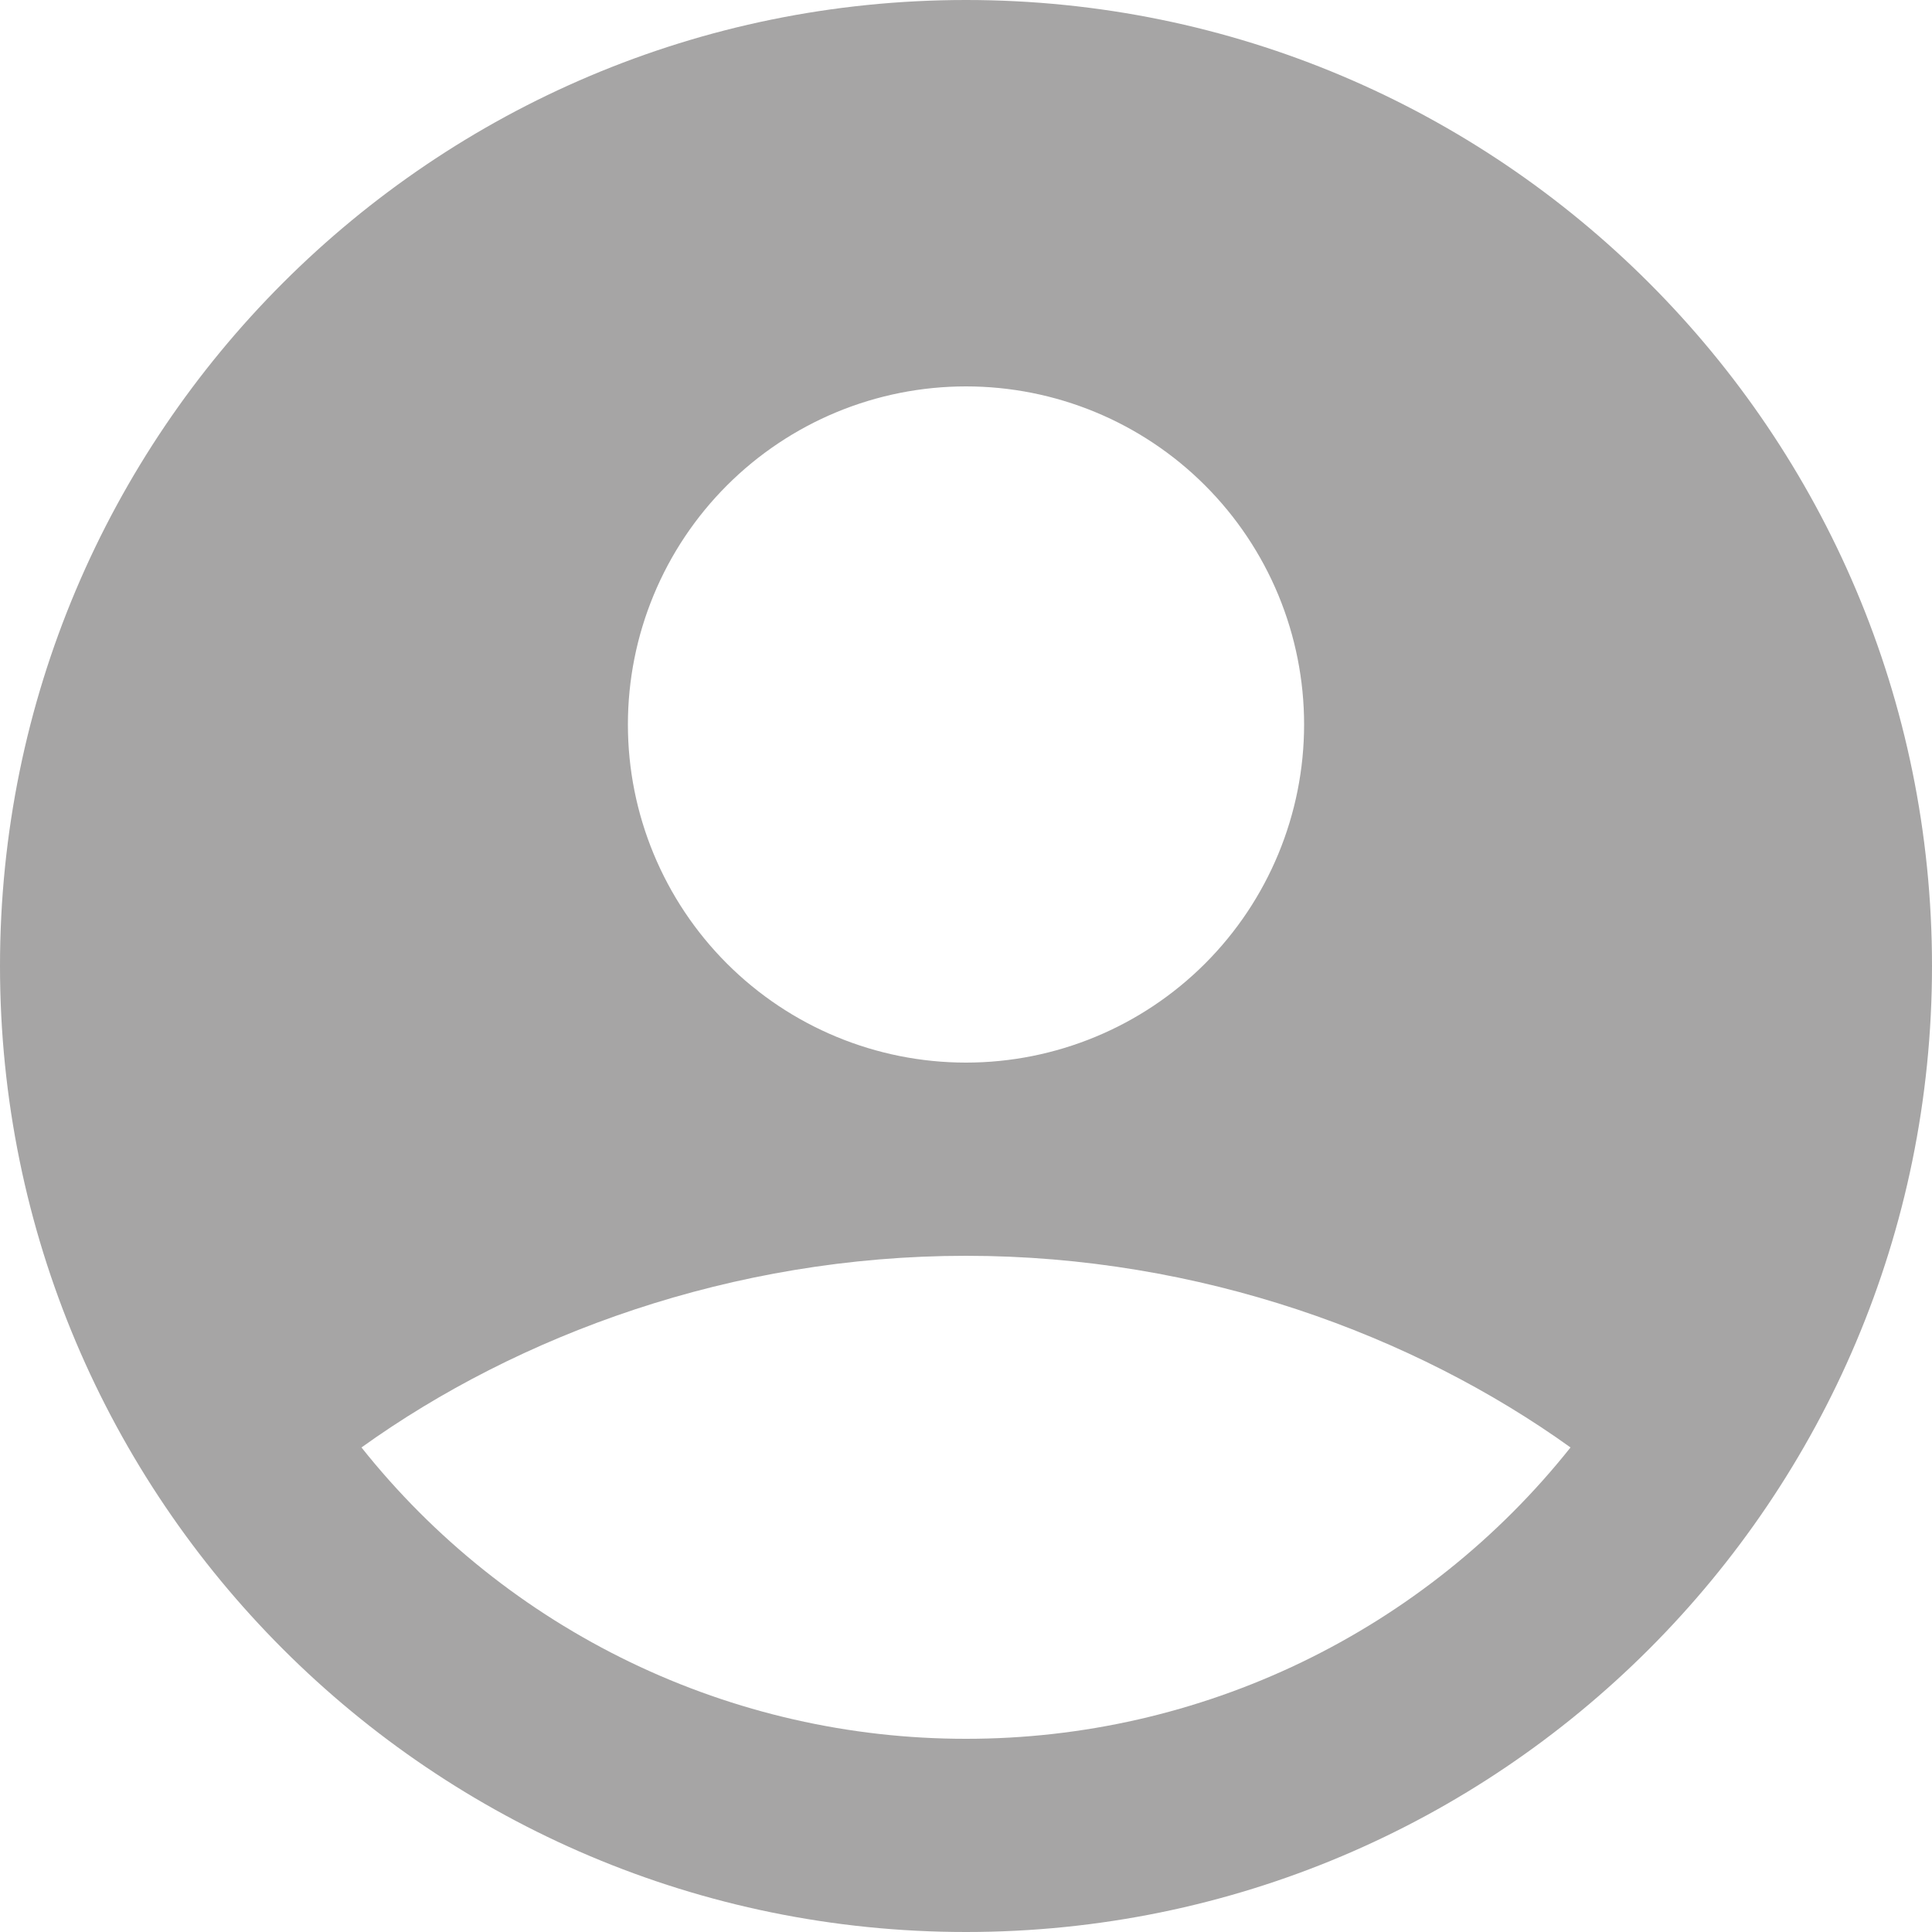 <svg width="70" height="70" viewBox="0 0 70 70" fill="none" xmlns="http://www.w3.org/2000/svg">
<path fill-rule="evenodd" clip-rule="evenodd" d="M35 0C15.669 0 0 15.669 0 35C0 54.331 15.669 70 35 70C54.331 70 70 54.331 70 35C70 15.669 54.331 0 35 0ZM22.75 26.25C22.75 24.641 23.067 23.048 23.683 21.562C24.298 20.076 25.2 18.726 26.338 17.588C27.476 16.45 28.826 15.548 30.312 14.932C31.798 14.317 33.391 14 35 14C36.609 14 38.202 14.317 39.688 14.932C41.174 15.548 42.525 16.45 43.662 17.588C44.8 18.726 45.702 20.076 46.318 21.562C46.933 23.048 47.25 24.641 47.25 26.25C47.25 29.499 45.959 32.615 43.662 34.912C41.365 37.209 38.249 38.5 35 38.5C31.751 38.5 28.635 37.209 26.338 34.912C24.041 32.615 22.75 29.499 22.75 26.25ZM56.903 52.444C54.282 55.739 50.951 58.399 47.159 60.227C43.366 62.055 39.21 63.003 35 63C30.79 63.003 26.634 62.055 22.841 60.227C19.049 58.399 15.718 55.739 13.097 52.444C18.77 48.373 26.512 45.5 35 45.5C43.487 45.5 51.23 48.373 56.903 52.444Z" fill="#A6A5A5"/>
</svg>
